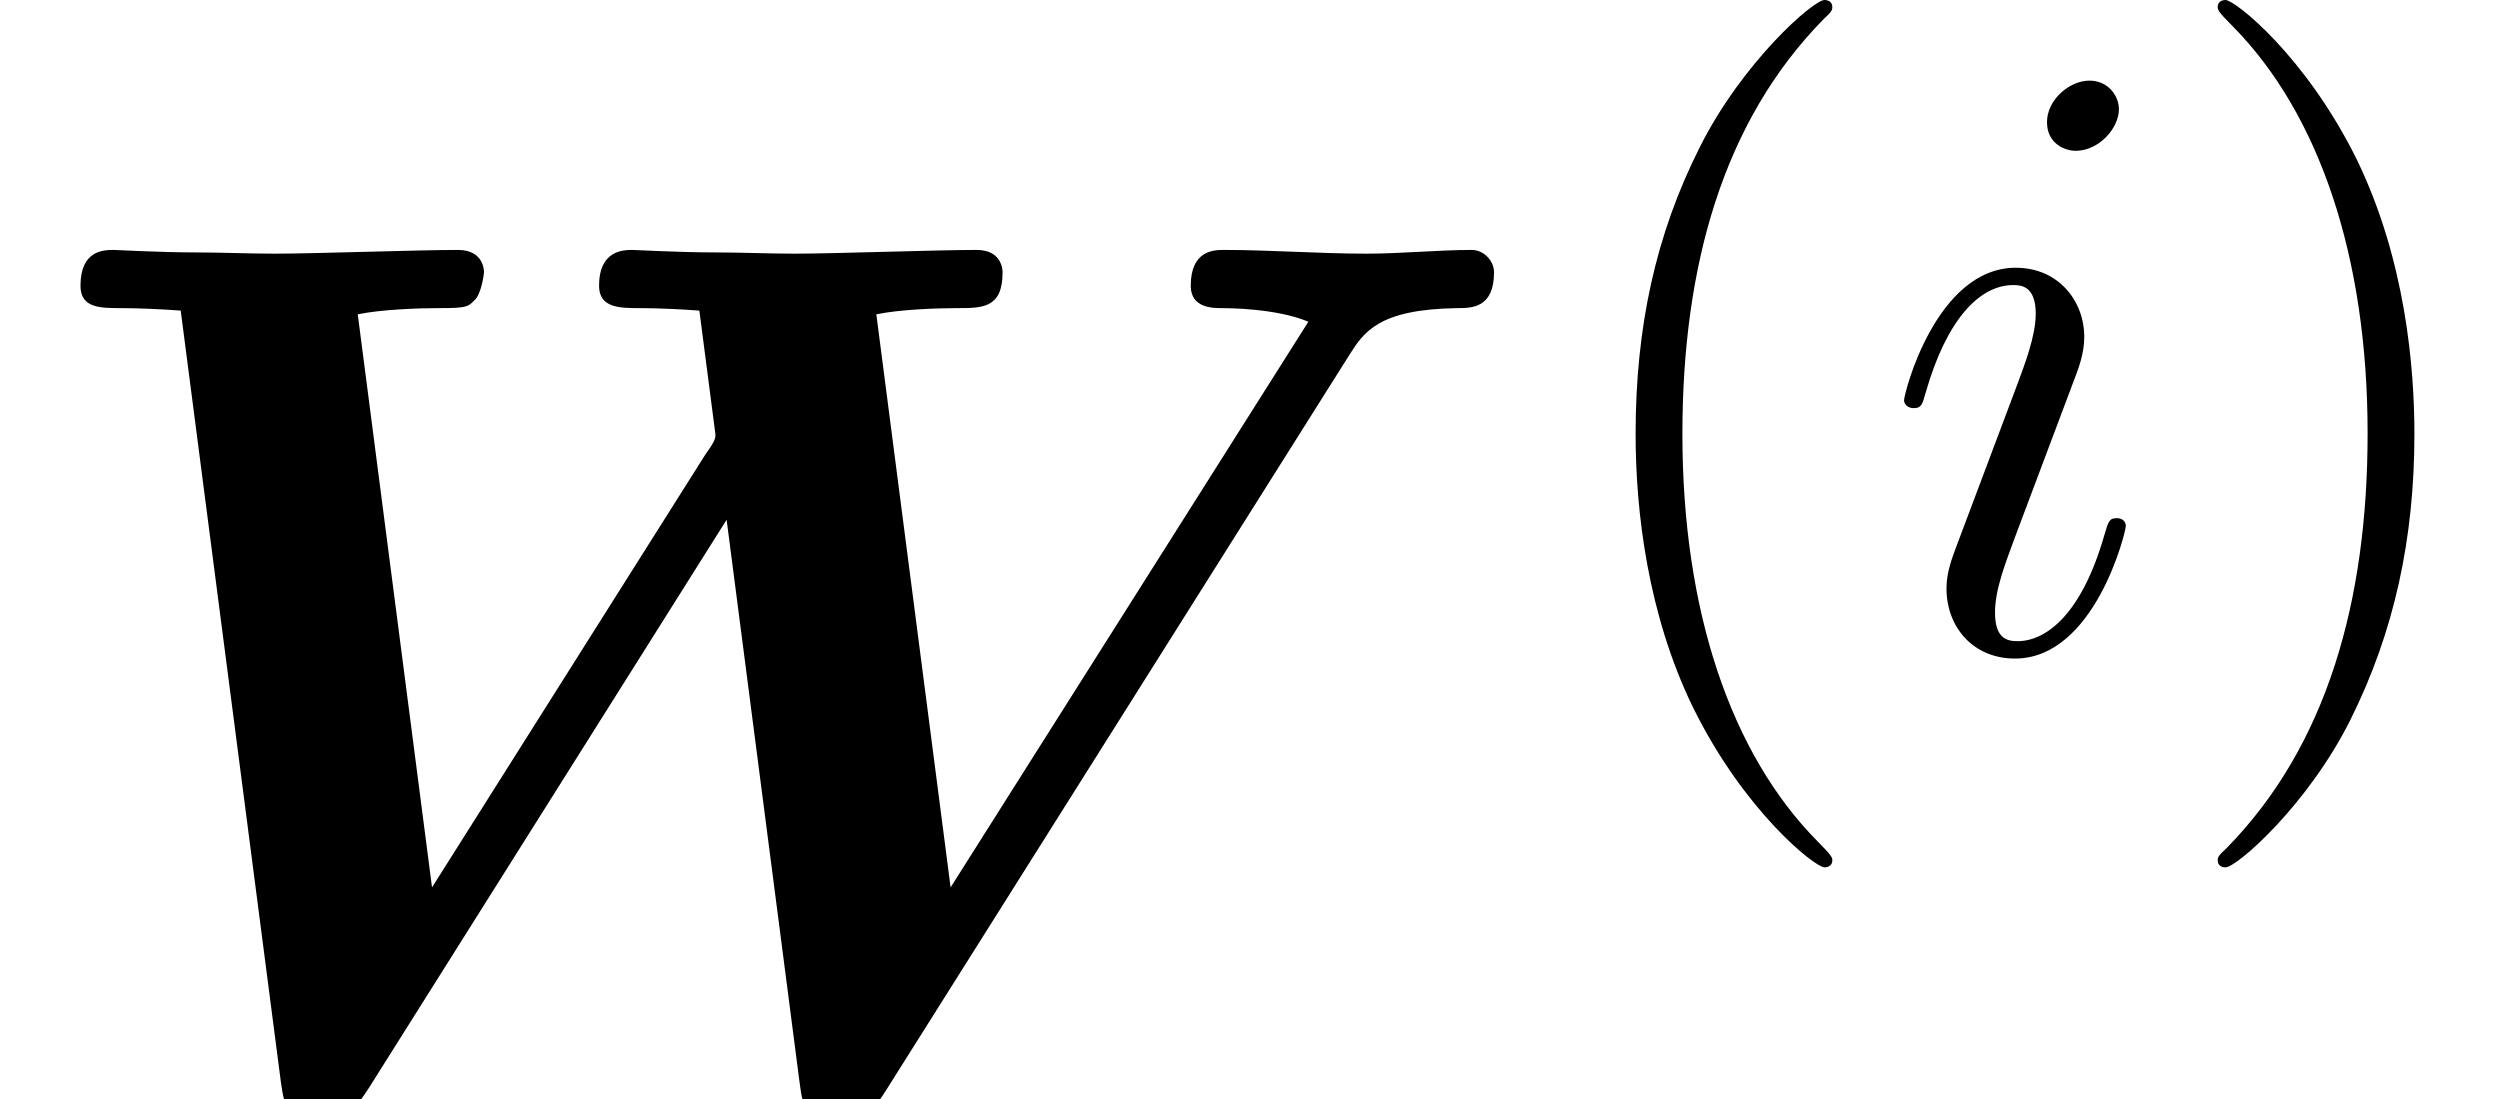 <?xml version='1.0' encoding='UTF-8'?>
<!-- This file was generated by dvisvgm 2.1.3 -->
<svg height='15.922pt' version='1.1' viewBox='56.413 53.798 36.219 15.922' width='36.219pt' xmlns='http://www.w3.org/2000/svg' xmlns:xlink='http://www.w3.org/1999/xlink'>
<defs>
<path d='M19.547 -10.778C19.762 -11.118 19.977 -11.441 21.107 -11.459C21.322 -11.459 21.645 -11.459 21.645 -11.979C21.645 -12.14 21.501 -12.302 21.322 -12.302C20.838 -12.302 20.3 -12.248 19.798 -12.248C19.116 -12.248 18.399 -12.302 17.735 -12.302C17.592 -12.302 17.251 -12.302 17.251 -11.782C17.251 -11.459 17.574 -11.459 17.7 -11.459C17.771 -11.459 18.489 -11.459 18.955 -11.262L13.772 -3.067L12.696 -11.369C13.037 -11.441 13.593 -11.459 13.862 -11.459C14.239 -11.459 14.525 -11.459 14.525 -11.979C14.525 -11.997 14.525 -12.302 14.149 -12.302C13.557 -12.302 12.105 -12.248 11.513 -12.248C11.136 -12.248 10.742 -12.266 10.365 -12.266C9.845 -12.266 9.2 -12.302 9.164 -12.302C9.038 -12.302 8.679 -12.302 8.679 -11.782C8.679 -11.459 8.984 -11.459 9.271 -11.459C9.54 -11.459 9.899 -11.441 10.132 -11.423L10.365 -9.63C10.365 -9.576 10.365 -9.54 10.222 -9.343L6.259 -3.067L5.183 -11.369C5.523 -11.441 6.079 -11.459 6.348 -11.459C6.761 -11.459 6.779 -11.477 6.868 -11.567C6.976 -11.656 7.012 -11.961 7.012 -11.979S7.012 -12.302 6.635 -12.302C6.043 -12.302 4.573 -12.248 3.981 -12.248C3.604 -12.248 3.21 -12.266 2.833 -12.266C2.349 -12.266 1.668 -12.302 1.65 -12.302C1.506 -12.302 1.166 -12.302 1.166 -11.782C1.166 -11.459 1.453 -11.459 1.757 -11.459C2.026 -11.459 2.385 -11.441 2.618 -11.423L4.071 -0.233C4.125 0.126 4.16 0.305 4.591 0.305C4.967 0.305 5.129 0.179 5.344 -0.161L10.527 -8.393L11.585 -0.233C11.638 0.179 11.692 0.305 12.123 0.305C12.517 0.305 12.661 0.161 12.858 -0.161L19.547 -10.778Z' id='g0-87'/>
<path d='M3.552 -1.795C3.552 -1.858 3.502 -1.908 3.427 -1.908C3.314 -1.908 3.301 -1.87 3.239 -1.657C2.912 -0.515 2.398 -0.126 1.983 -0.126C1.833 -0.126 1.657 -0.163 1.657 -0.54C1.657 -0.879 1.808 -1.255 1.946 -1.632L2.824 -3.967C2.862 -4.067 2.95 -4.293 2.95 -4.532C2.95 -5.059 2.573 -5.536 1.958 -5.536C0.803 -5.536 0.339 -3.716 0.339 -3.615C0.339 -3.565 0.389 -3.502 0.477 -3.502C0.59 -3.502 0.603 -3.552 0.653 -3.728C0.954 -4.783 1.431 -5.285 1.921 -5.285C2.034 -5.285 2.247 -5.272 2.247 -4.871C2.247 -4.544 2.084 -4.13 1.983 -3.854L1.105 -1.519C1.029 -1.318 0.954 -1.117 0.954 -0.891C0.954 -0.326 1.343 0.126 1.946 0.126C3.101 0.126 3.552 -1.707 3.552 -1.795ZM3.452 -7.833C3.452 -8.021 3.301 -8.247 3.025 -8.247C2.737 -8.247 2.41 -7.971 2.41 -7.645C2.41 -7.331 2.674 -7.23 2.824 -7.23C3.163 -7.23 3.452 -7.557 3.452 -7.833Z' id='g1-105'/>
<path d='M4.08 3.05C4.08 3.013 4.08 2.988 3.866 2.774C2.611 1.506 1.908 -0.565 1.908 -3.126C1.908 -5.561 2.498 -7.657 3.954 -9.138C4.08 -9.251 4.08 -9.277 4.08 -9.314C4.08 -9.39 4.017 -9.415 3.967 -9.415C3.804 -9.415 2.774 -8.511 2.159 -7.281C1.519 -6.013 1.23 -4.67 1.23 -3.126C1.23 -2.008 1.406 -0.515 2.059 0.828C2.799 2.335 3.829 3.151 3.967 3.151C4.017 3.151 4.08 3.126 4.08 3.05Z' id='g2-40'/>
<path d='M3.54 -3.126C3.54 -4.08 3.414 -5.636 2.711 -7.092C1.971 -8.599 0.941 -9.415 0.803 -9.415C0.753 -9.415 0.69 -9.39 0.69 -9.314C0.69 -9.277 0.69 -9.251 0.904 -9.038C2.159 -7.77 2.862 -5.699 2.862 -3.138C2.862 -0.703 2.272 1.393 0.816 2.875C0.69 2.988 0.69 3.013 0.69 3.05C0.69 3.126 0.753 3.151 0.803 3.151C0.967 3.151 1.996 2.247 2.611 1.017C3.251 -0.264 3.54 -1.619 3.54 -3.126Z' id='g2-41'/>
</defs>
<g id='page1'>
<use x='56.413' xlink:href='#g0-87' y='69.721'/>
<use x='78.879' xlink:href='#g2-40' y='63.213'/>
<use x='83.659' xlink:href='#g1-105' y='63.213'/>
<use x='87.852' xlink:href='#g2-41' y='63.213'/>
</g>
</svg>